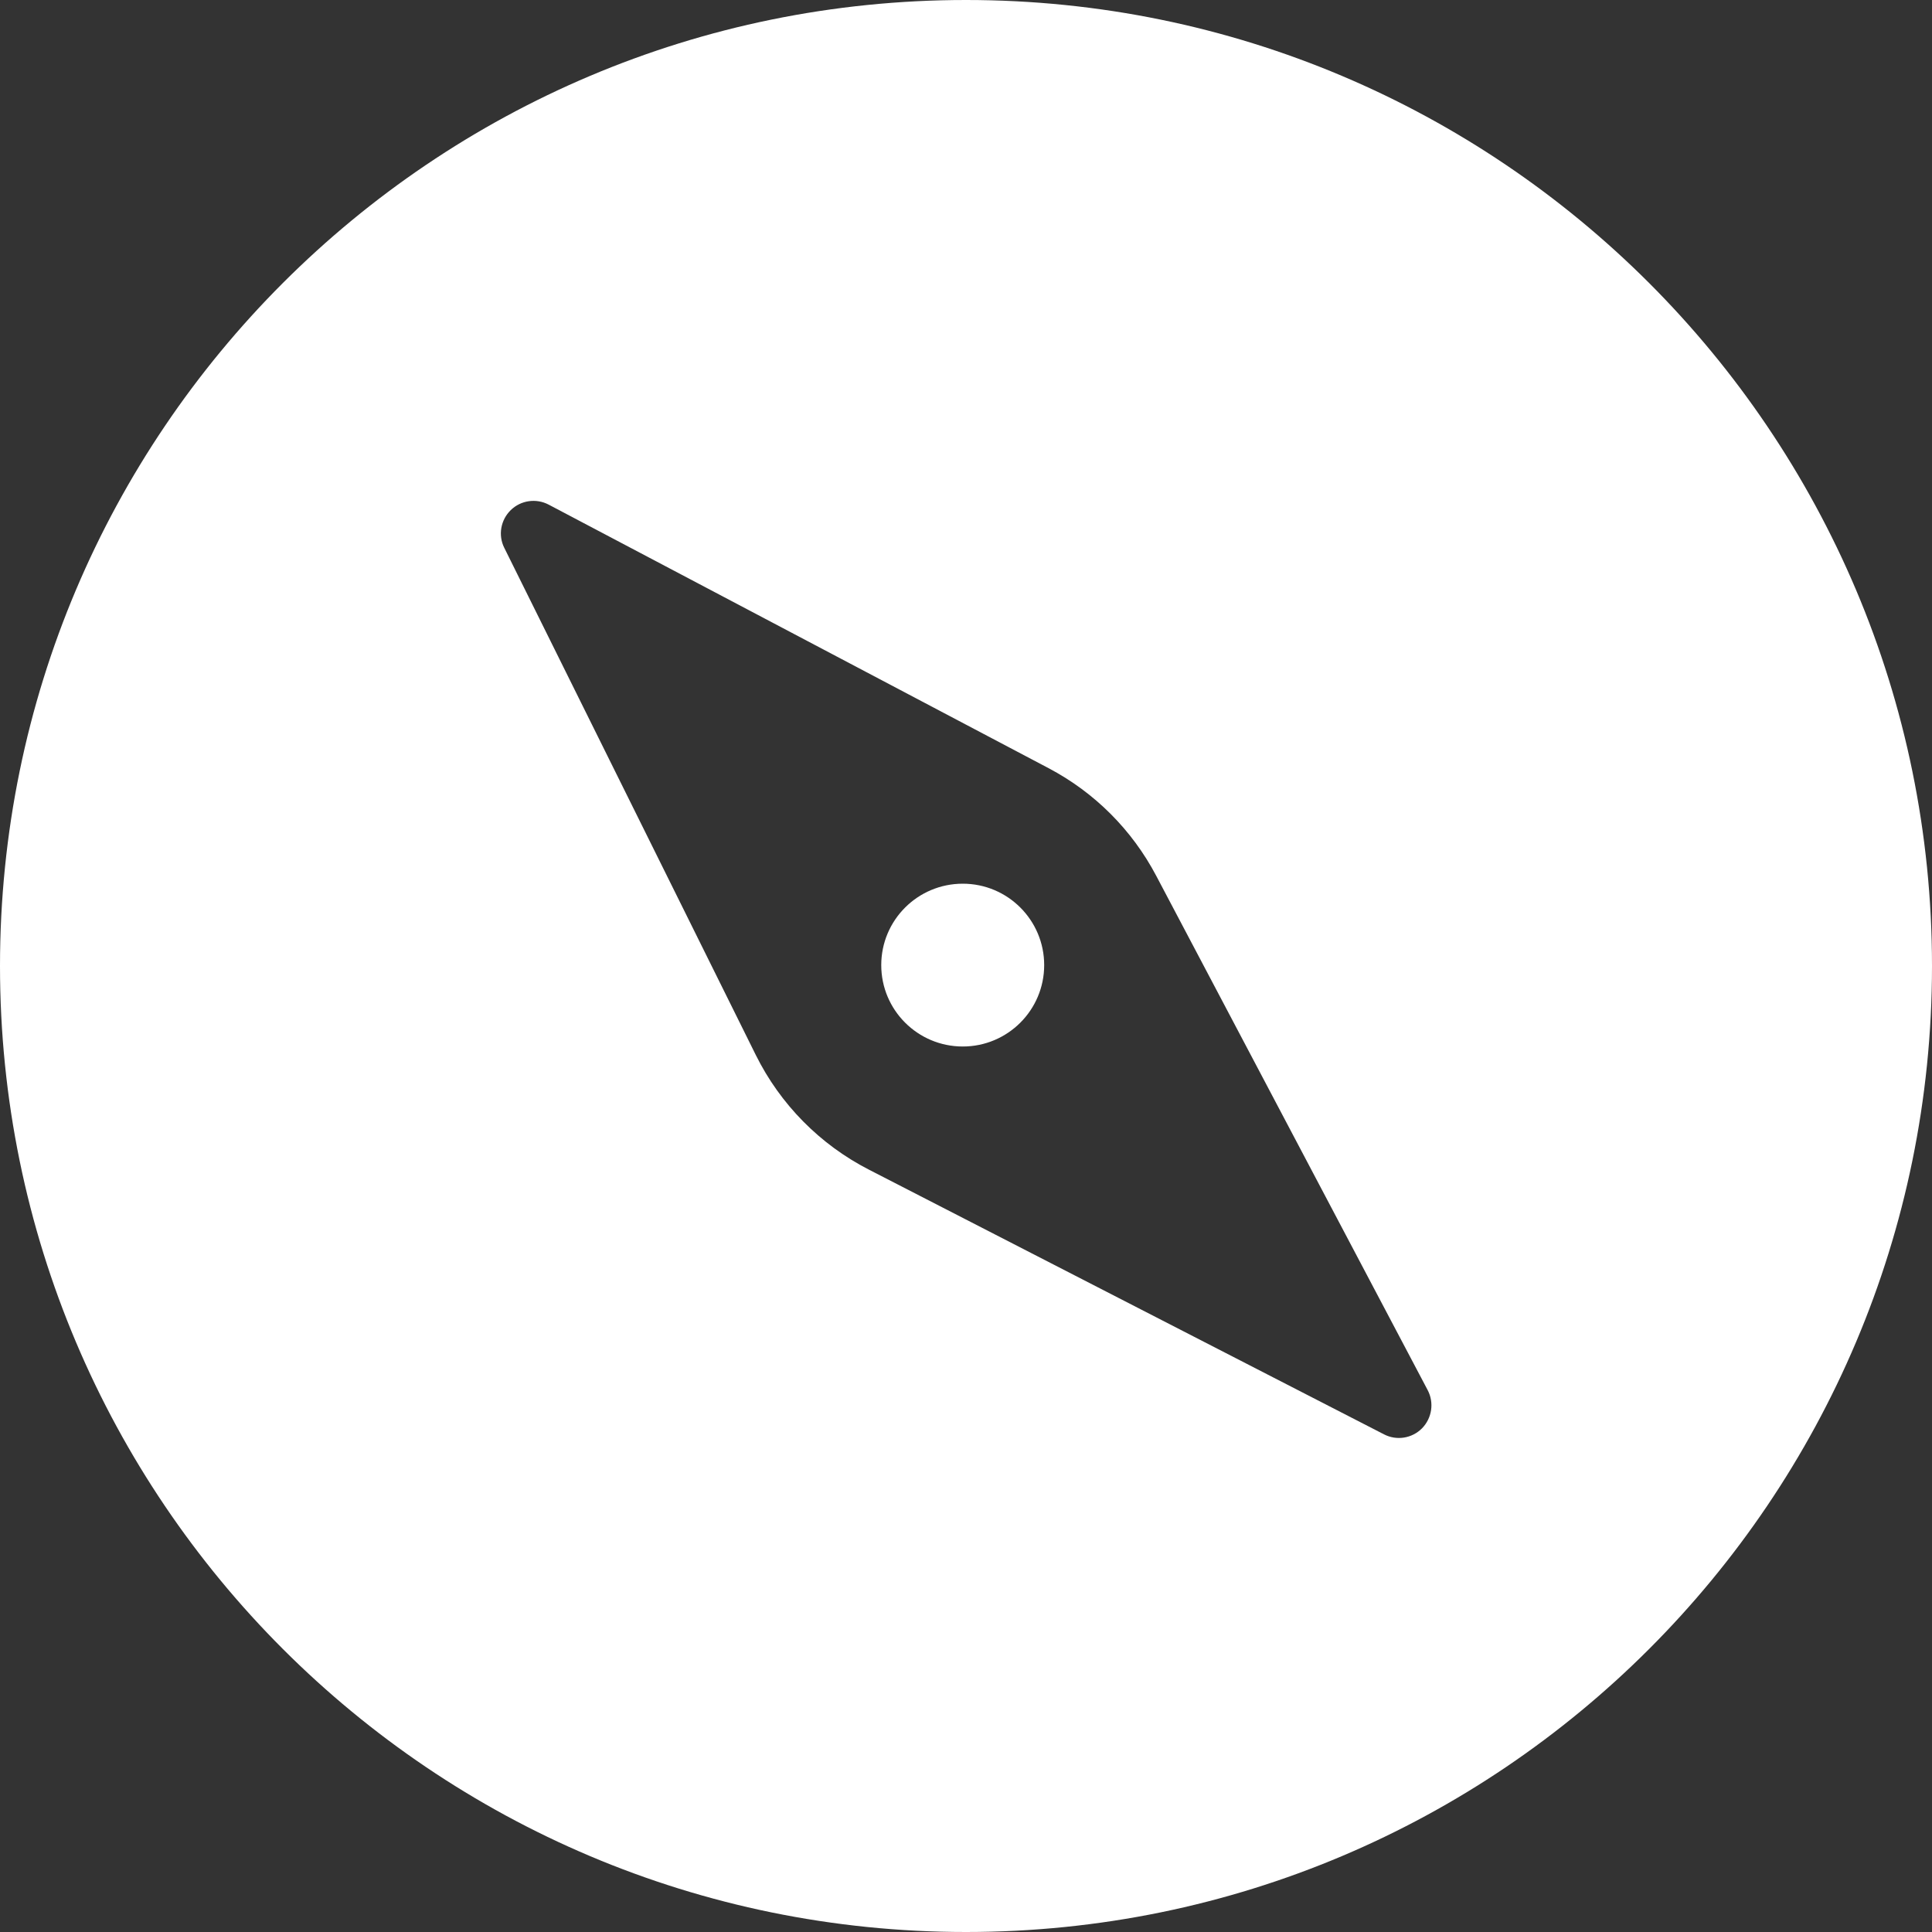 <svg xmlns="http://www.w3.org/2000/svg" xmlns:xlink="http://www.w3.org/1999/xlink" width="15" height="15" version="1.1" viewBox="0 0 15 15"><rect x="0" y="0" width="15" height="15" fill="#333333" stroke="none"/><title>形状结合</title><desc>Created with Sketch.</desc><g id="f" fill="none" fill-rule="evenodd" stroke="none" stroke-width="1"><path id="形状结合" fill="#FFF" d="M7.5,0 C11.642,0 15,3.358 15,7.5 C15,11.642 11.642,15 7.5,15 C3.358,15 0,11.642 0,7.5 C0,3.358 3.358,0 7.5,0 Z M4.26,3.918 C4.163,3.867 4.044,3.884 3.966,3.96 C3.887,4.037 3.866,4.155 3.915,4.253 L3.915,4.253 L5.868,8.191 C6.058,8.574 6.366,8.886 6.746,9.081 L6.746,9.081 L10.745,11.136 C10.843,11.187 10.963,11.168 11.041,11.089 C11.118,11.01 11.136,10.89 11.084,10.792 L11.084,10.792 L8.977,6.8 C8.789,6.443 8.498,6.152 8.141,5.964 L8.141,5.964 Z M7.475,6.861 C7.824,6.861 8.107,7.144 8.107,7.493 C8.107,7.842 7.824,8.125 7.475,8.125 C7.125,8.125 6.842,7.842 6.842,7.493 C6.842,7.144 7.125,6.861 7.475,6.861 Z"/></g></svg>
